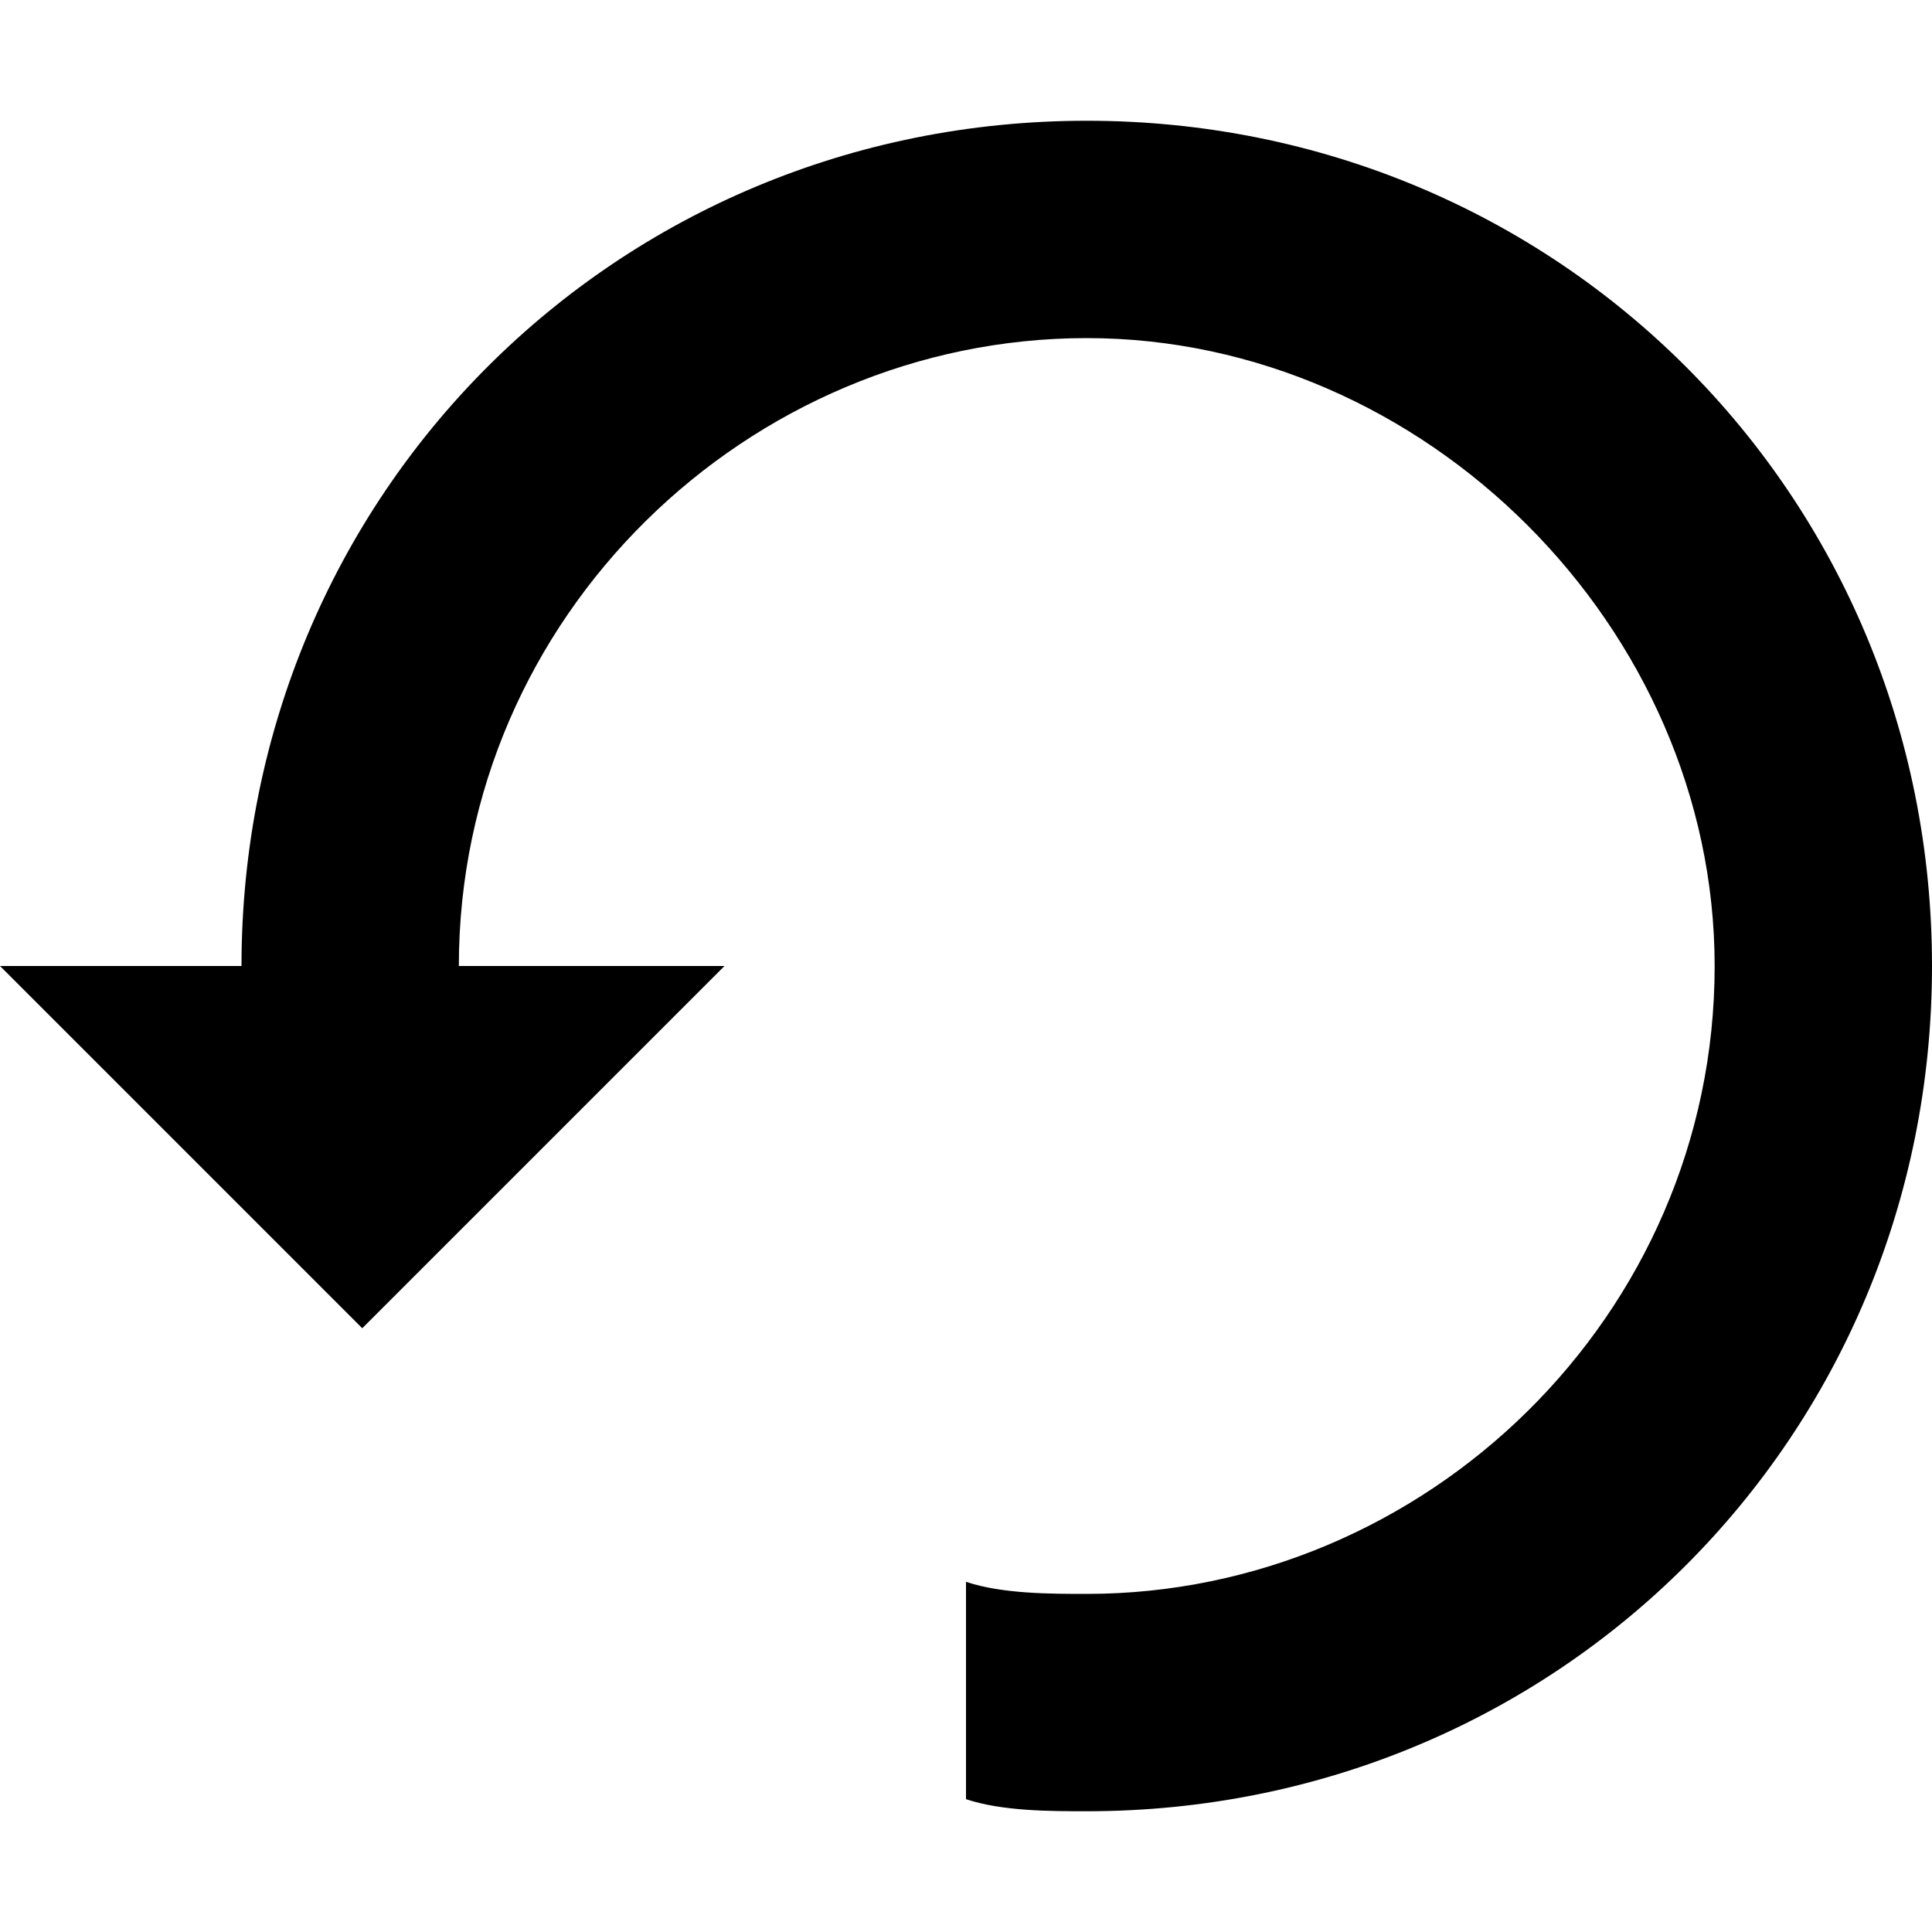 <?xml version="1.0" encoding="utf-8"?>
<!-- Generator: Adobe Illustrator 19.2.1, SVG Export Plug-In . SVG Version: 6.00 Build 0)  -->
<svg version="1.1" id="cke_svgicon--undo" xmlns="http://www.w3.org/2000/svg" xmlns:xlink="http://www.w3.org/1999/xlink" x="0px"
	 y="0px" viewBox="0 0 256 256" style="enable-background:new 0 0 256 256;" xml:space="preserve">
<path d="M144,16C81.6,16,32,65.6,32,128H0l48,48l48-48H60.8c0-46.4,38.4-83.2,83.2-83.2s83.2,38.4,83.2,83.2
	c0,46.4-38.4,83.2-83.2,83.2c-4.8,0-11.2,0-16-1.6v28.8c4.8,1.6,11.2,1.6,16,1.6c62.4,0,112-49.6,112-112S206.4,16,144,16z"/>
</svg>
